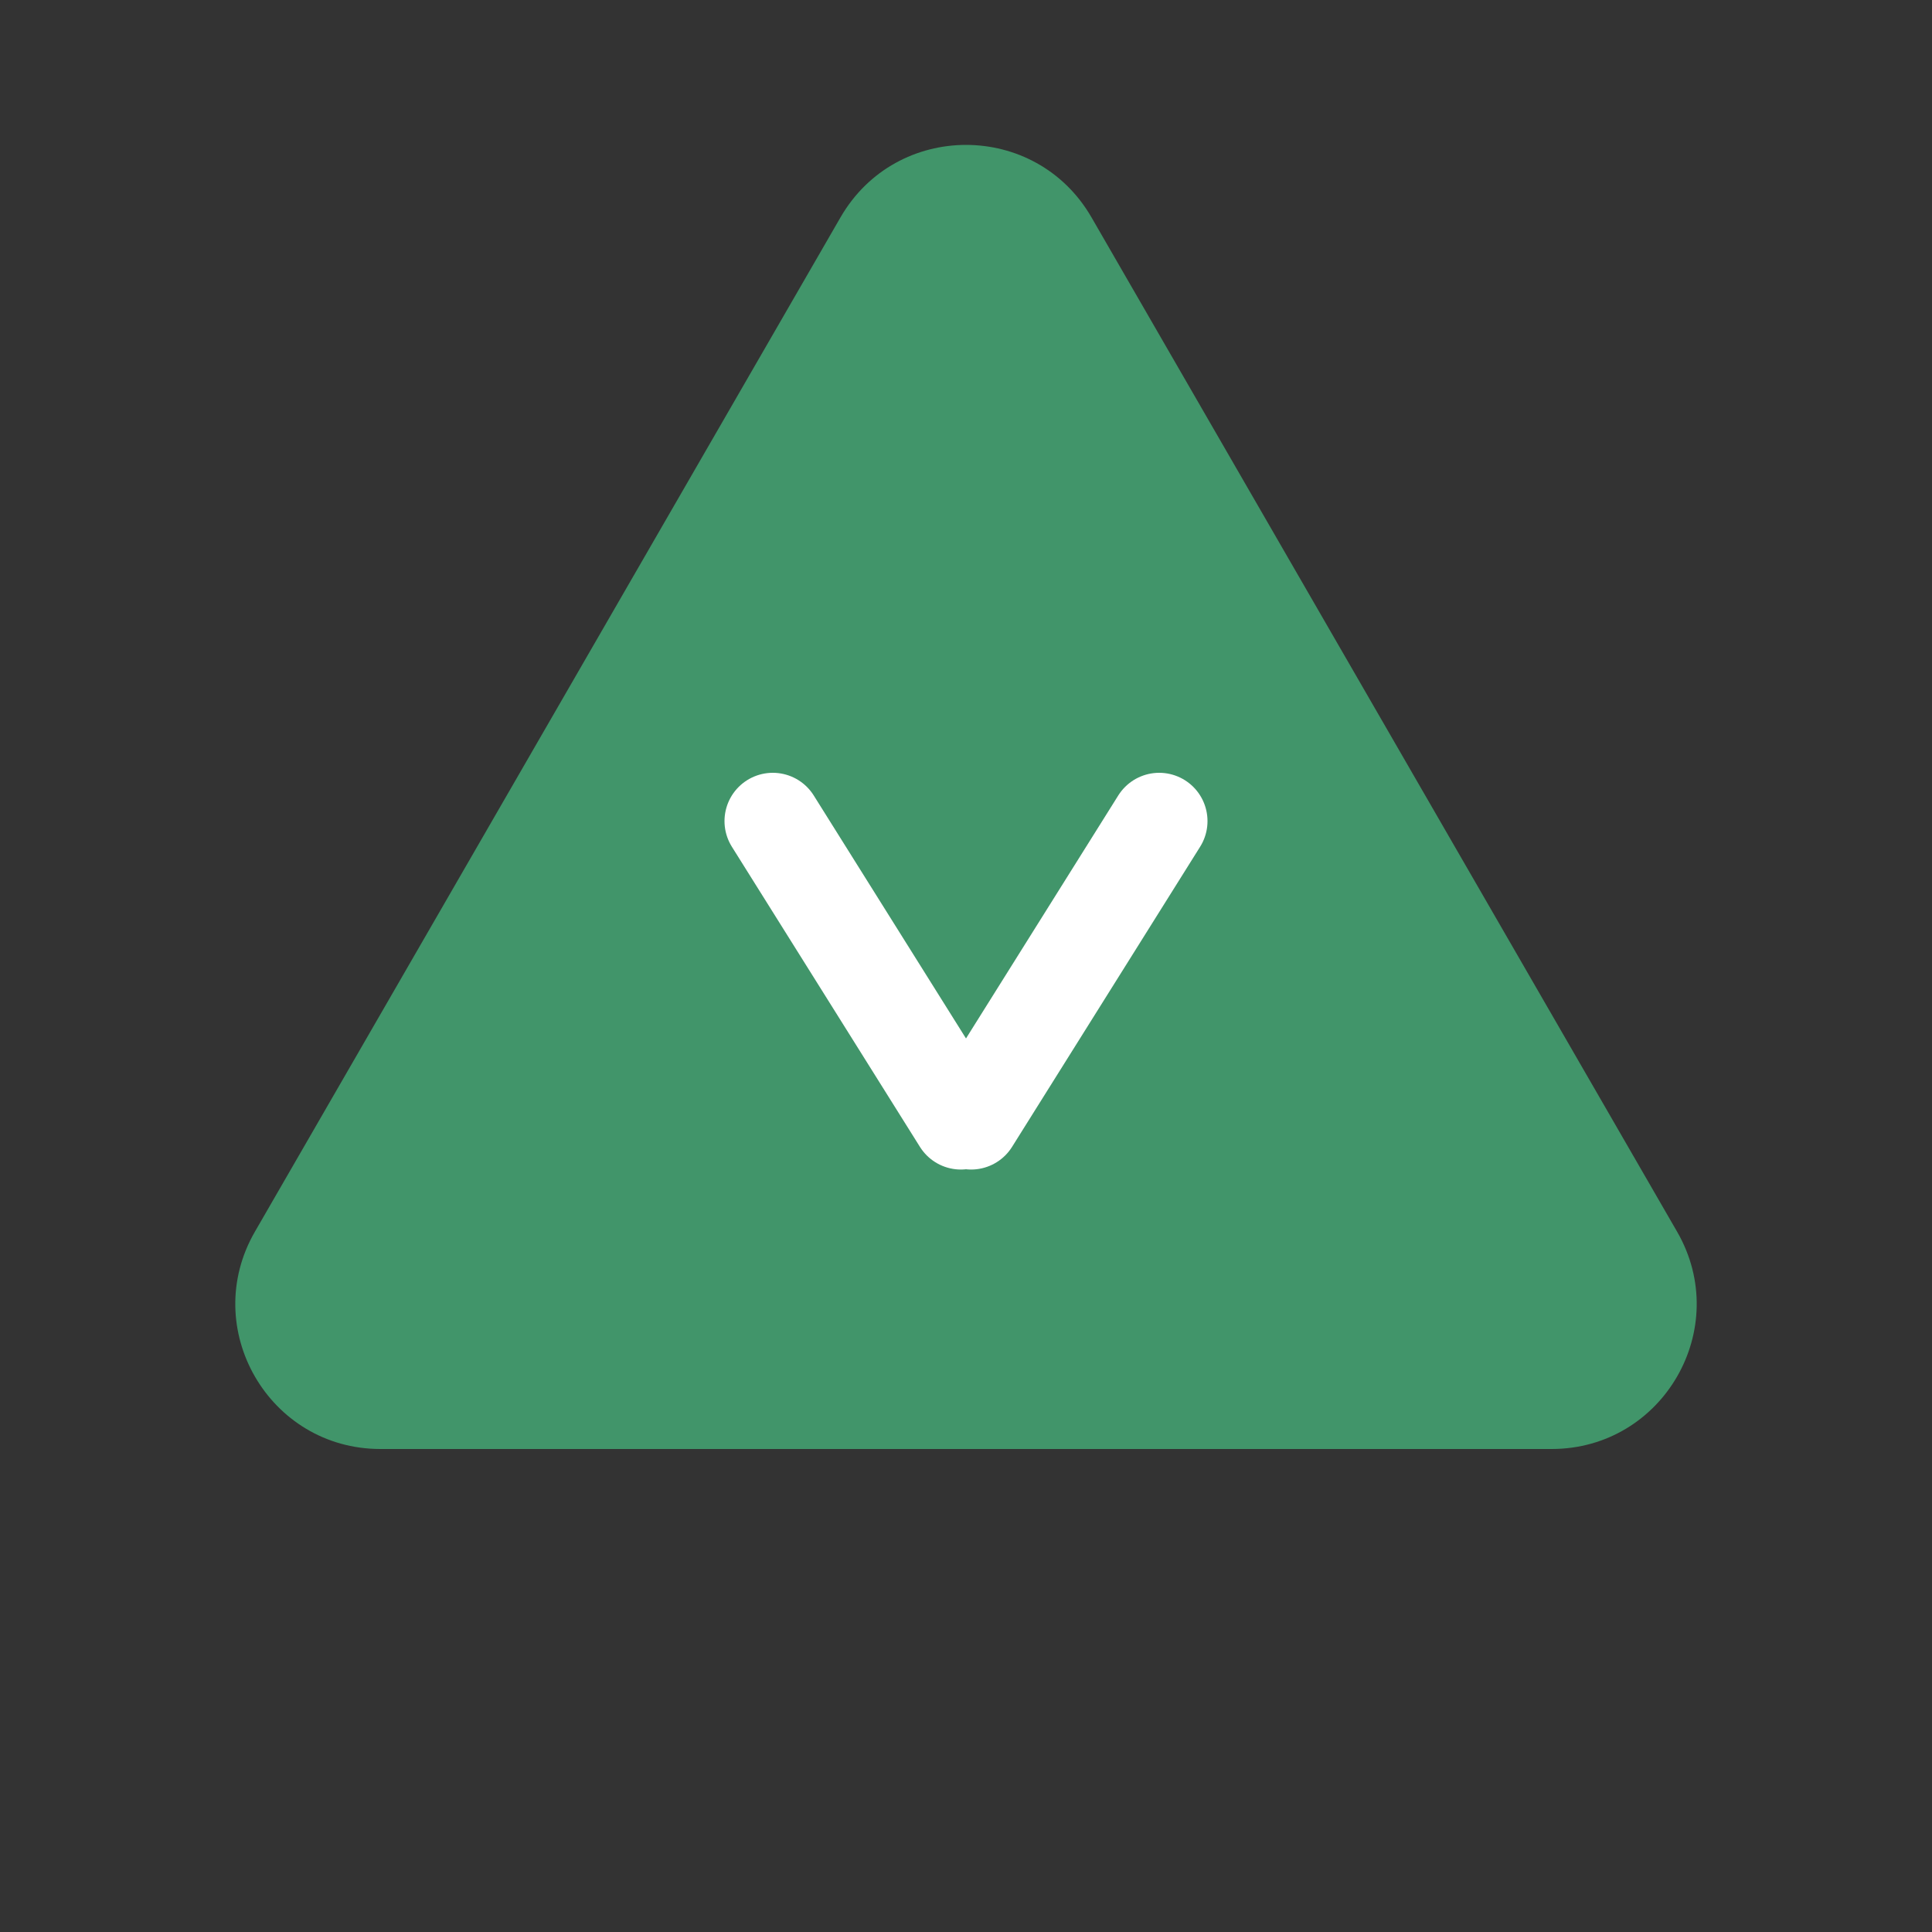 <svg width="40" height="40" viewBox="0 0 40 40" fill="none" xmlns="http://www.w3.org/2000/svg">
<rect x="0" y="0" width="40" height="40" fill="#333333" stroke="none"/>
<path d="M17.402 4.5C18.557 2.5 21.443 2.5 22.598 4.5L34.722 25.5C35.877 27.5 34.434 30 32.124 30H7.876C5.566 30 4.123 27.5 5.278 25.5L17.402 4.5Z" fill="#41956A"/>
<path d="M16 17L19.894 23.214" stroke="white" stroke-width="2" stroke-linecap="round"/>
<path d="M24 17L20.106 23.214" stroke="white" stroke-width="2" stroke-linecap="round"/>
</svg>
